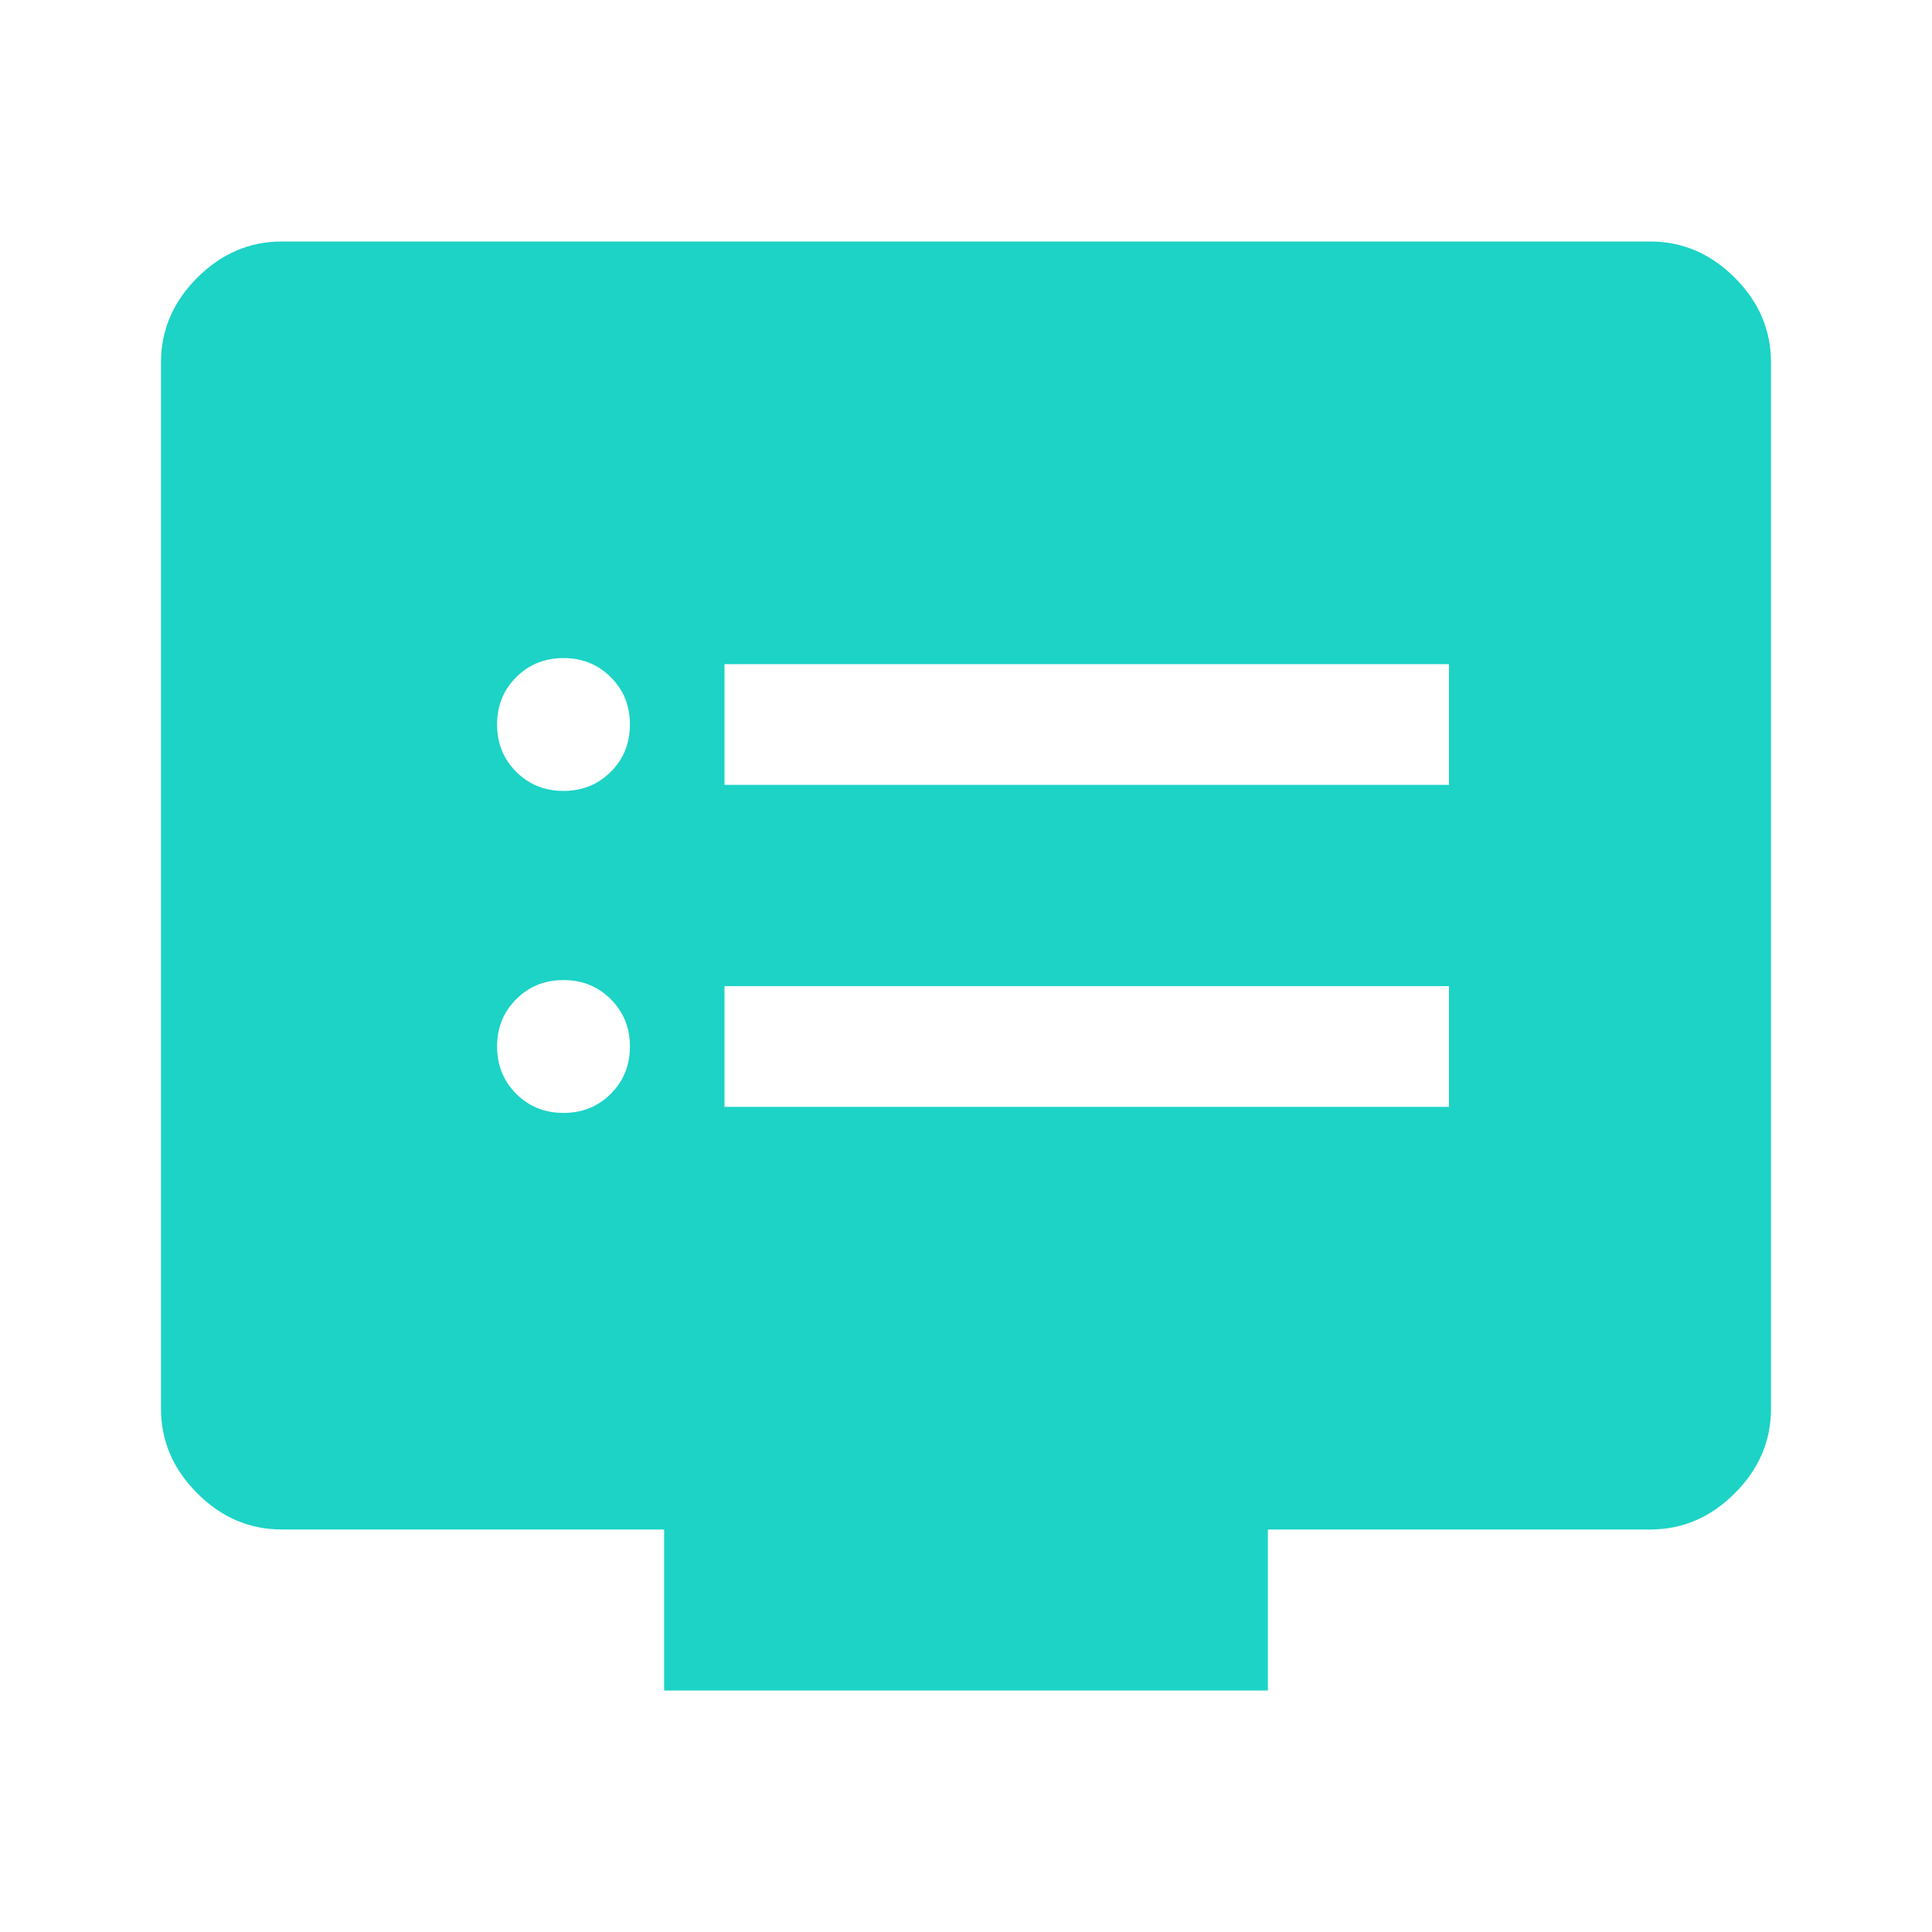 <svg width="48" height="48" viewBox="0 0 48 48" fill="none" xmlns="http://www.w3.org/2000/svg">
<path d="M14 27.65C14.467 27.65 14.858 27.492 15.175 27.175C15.492 26.858 15.65 26.467 15.65 26C15.65 25.533 15.492 25.142 15.175 24.825C14.858 24.508 14.467 24.35 14 24.35C13.533 24.35 13.142 24.508 12.825 24.825C12.508 25.142 12.35 25.533 12.35 26C12.35 26.467 12.508 26.858 12.825 27.175C13.142 27.492 13.533 27.65 14 27.65V27.65ZM14 19.65C14.467 19.65 14.858 19.492 15.175 19.175C15.492 18.858 15.65 18.467 15.65 18C15.65 17.533 15.492 17.142 15.175 16.825C14.858 16.508 14.467 16.35 14 16.35C13.533 16.35 13.142 16.508 12.825 16.825C12.508 17.142 12.35 17.533 12.35 18C12.35 18.467 12.508 18.858 12.825 19.175C13.142 19.492 13.533 19.65 14 19.65V19.65ZM18 27.5H36V24.5H18V27.5ZM18 19.5H36V16.5H18V19.5ZM16.5 42V38H7C6.2 38 5.5 37.7 4.9 37.1C4.3 36.5 4 35.8 4 35V9C4 8.2 4.3 7.5 4.9 6.9C5.5 6.3 6.2 6 7 6H41C41.8 6 42.5 6.3 43.1 6.9C43.7 7.5 44 8.2 44 9V35C44 35.8 43.7 36.5 43.1 37.1C42.5 37.7 41.8 38 41 38H31.5V42H16.5Z" fill="#1CD3C6"/>
</svg>

